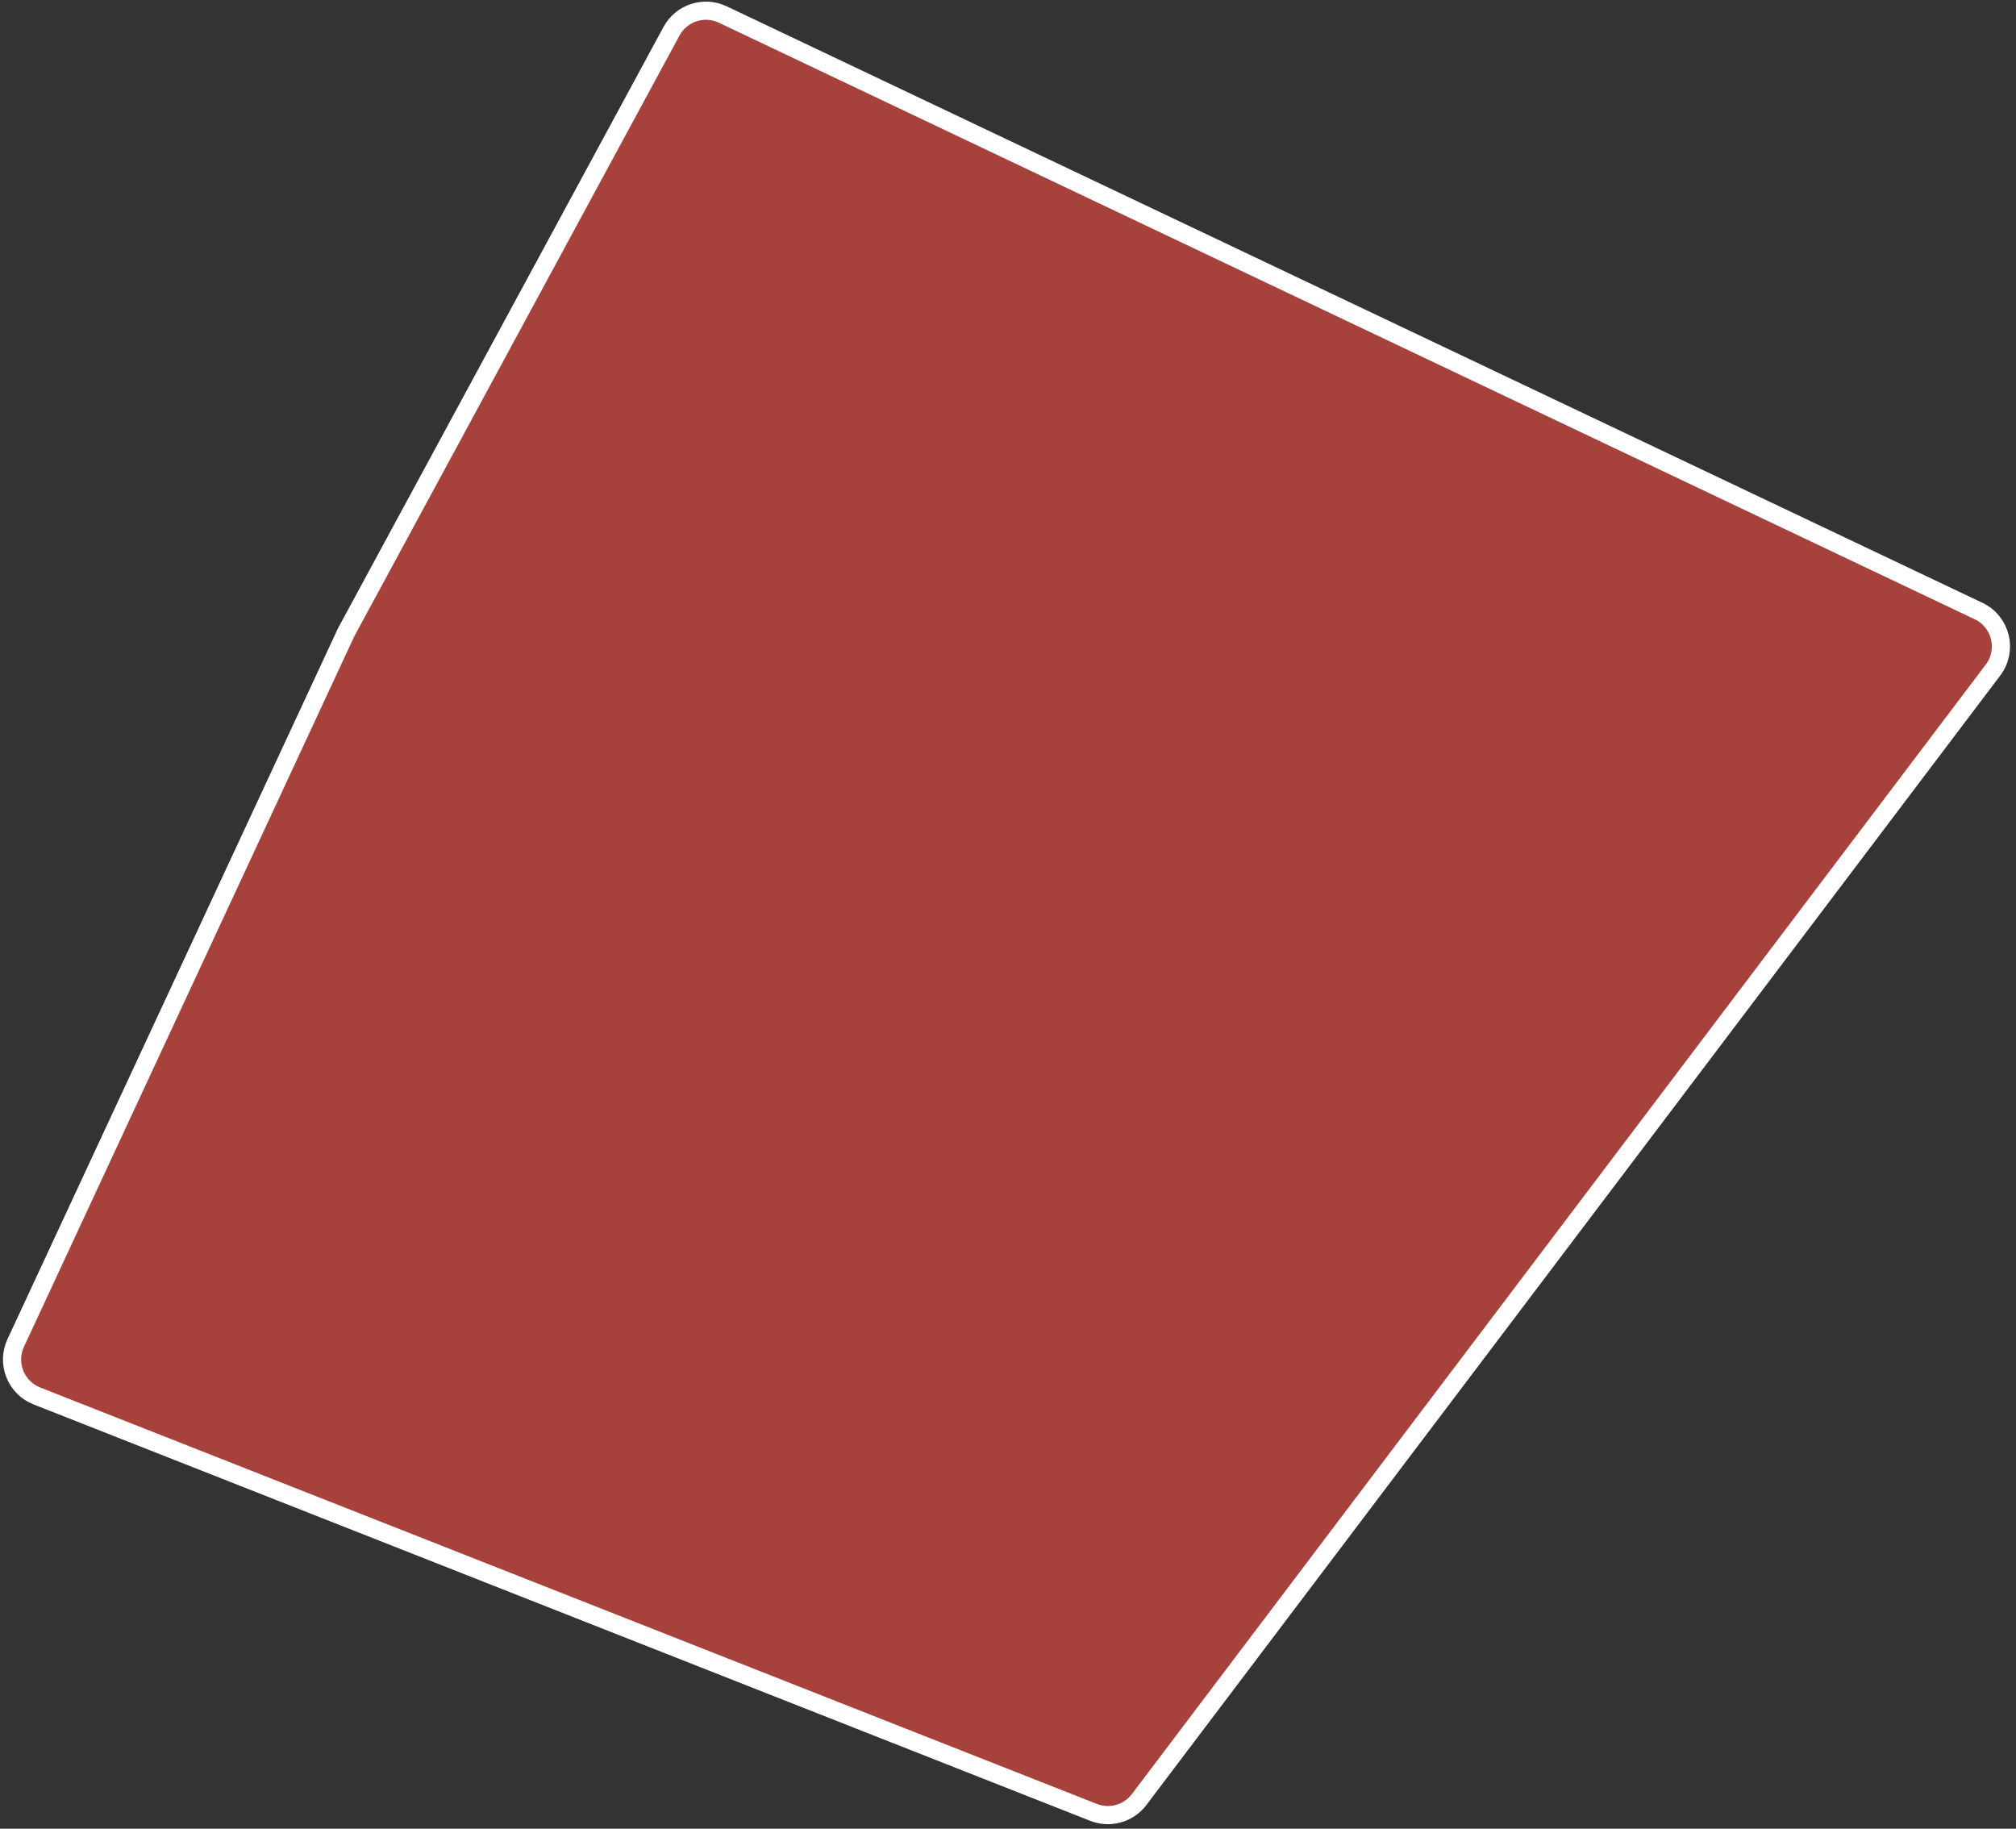 <svg width="226" height="205" viewBox="0 0 226 205" fill="none" xmlns="http://www.w3.org/2000/svg">
<rect x="0" y="0" width="226" height="205" fill="#333333" stroke="none"/>
<path d="M81.023 1.625L221.806 68.497C224.318 69.69 225.101 72.89 223.424 75.109L127.7 201.727C126.512 203.299 124.422 203.886 122.589 203.164L4.131 156.483C1.78 155.557 0.694 152.841 1.76 150.549L38.802 70.883L75.28 3.5C76.391 1.448 78.915 0.624 81.023 1.625Z" fill="#D94841" fill-opacity="0.7" stroke="white" stroke-width="2.037"/>
</svg>
